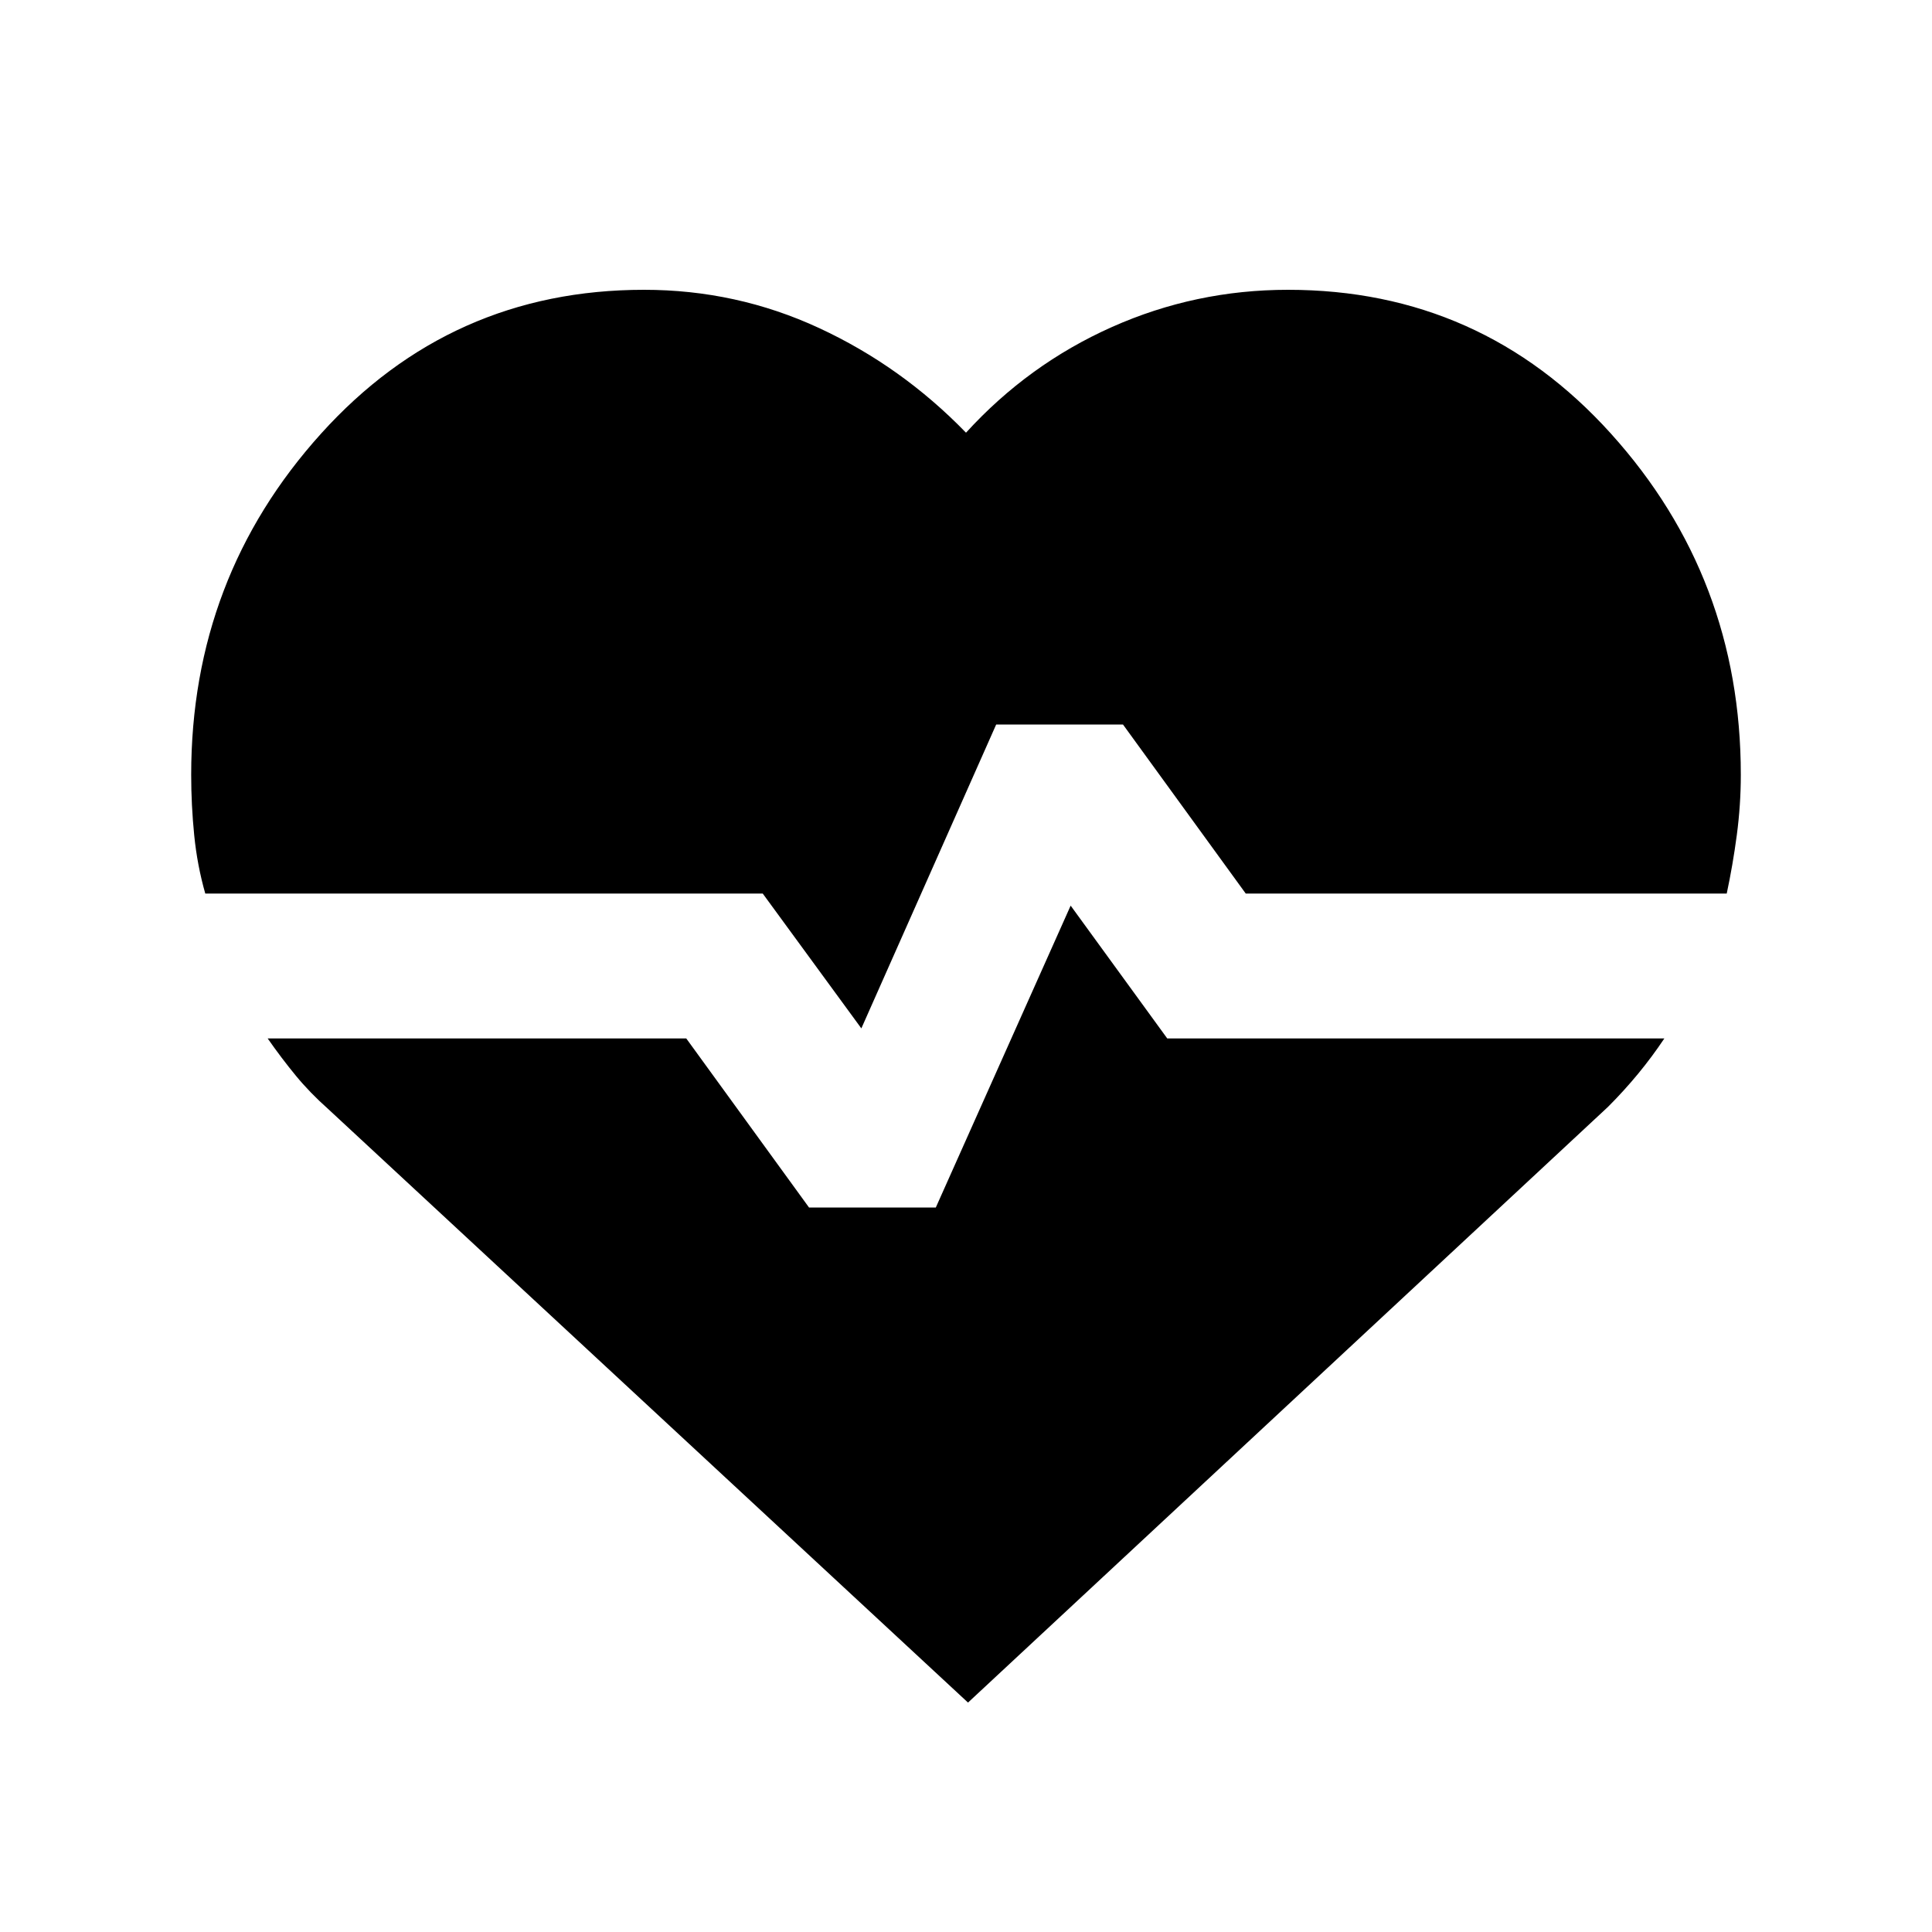 <svg xmlns="http://www.w3.org/2000/svg" height="20" viewBox="0 96 960 960" width="20"><path d="M640 240q96 0 160.5 71.5T865 481q0 15-2 30t-5 29H619l-61-84h-63l-67 151-49-67H102q-4-14-5.5-29T95 481q0-98 64.5-169.5T320 240q46 0 87 19t73 52q31-34 72.5-52.5T640 240ZM481 942 163 647q-9-8-16-16.5T133 612h208l61 84h63l67-150 48 66h247q-6 9-13 17.5T799 646L481 942Z"/></svg>